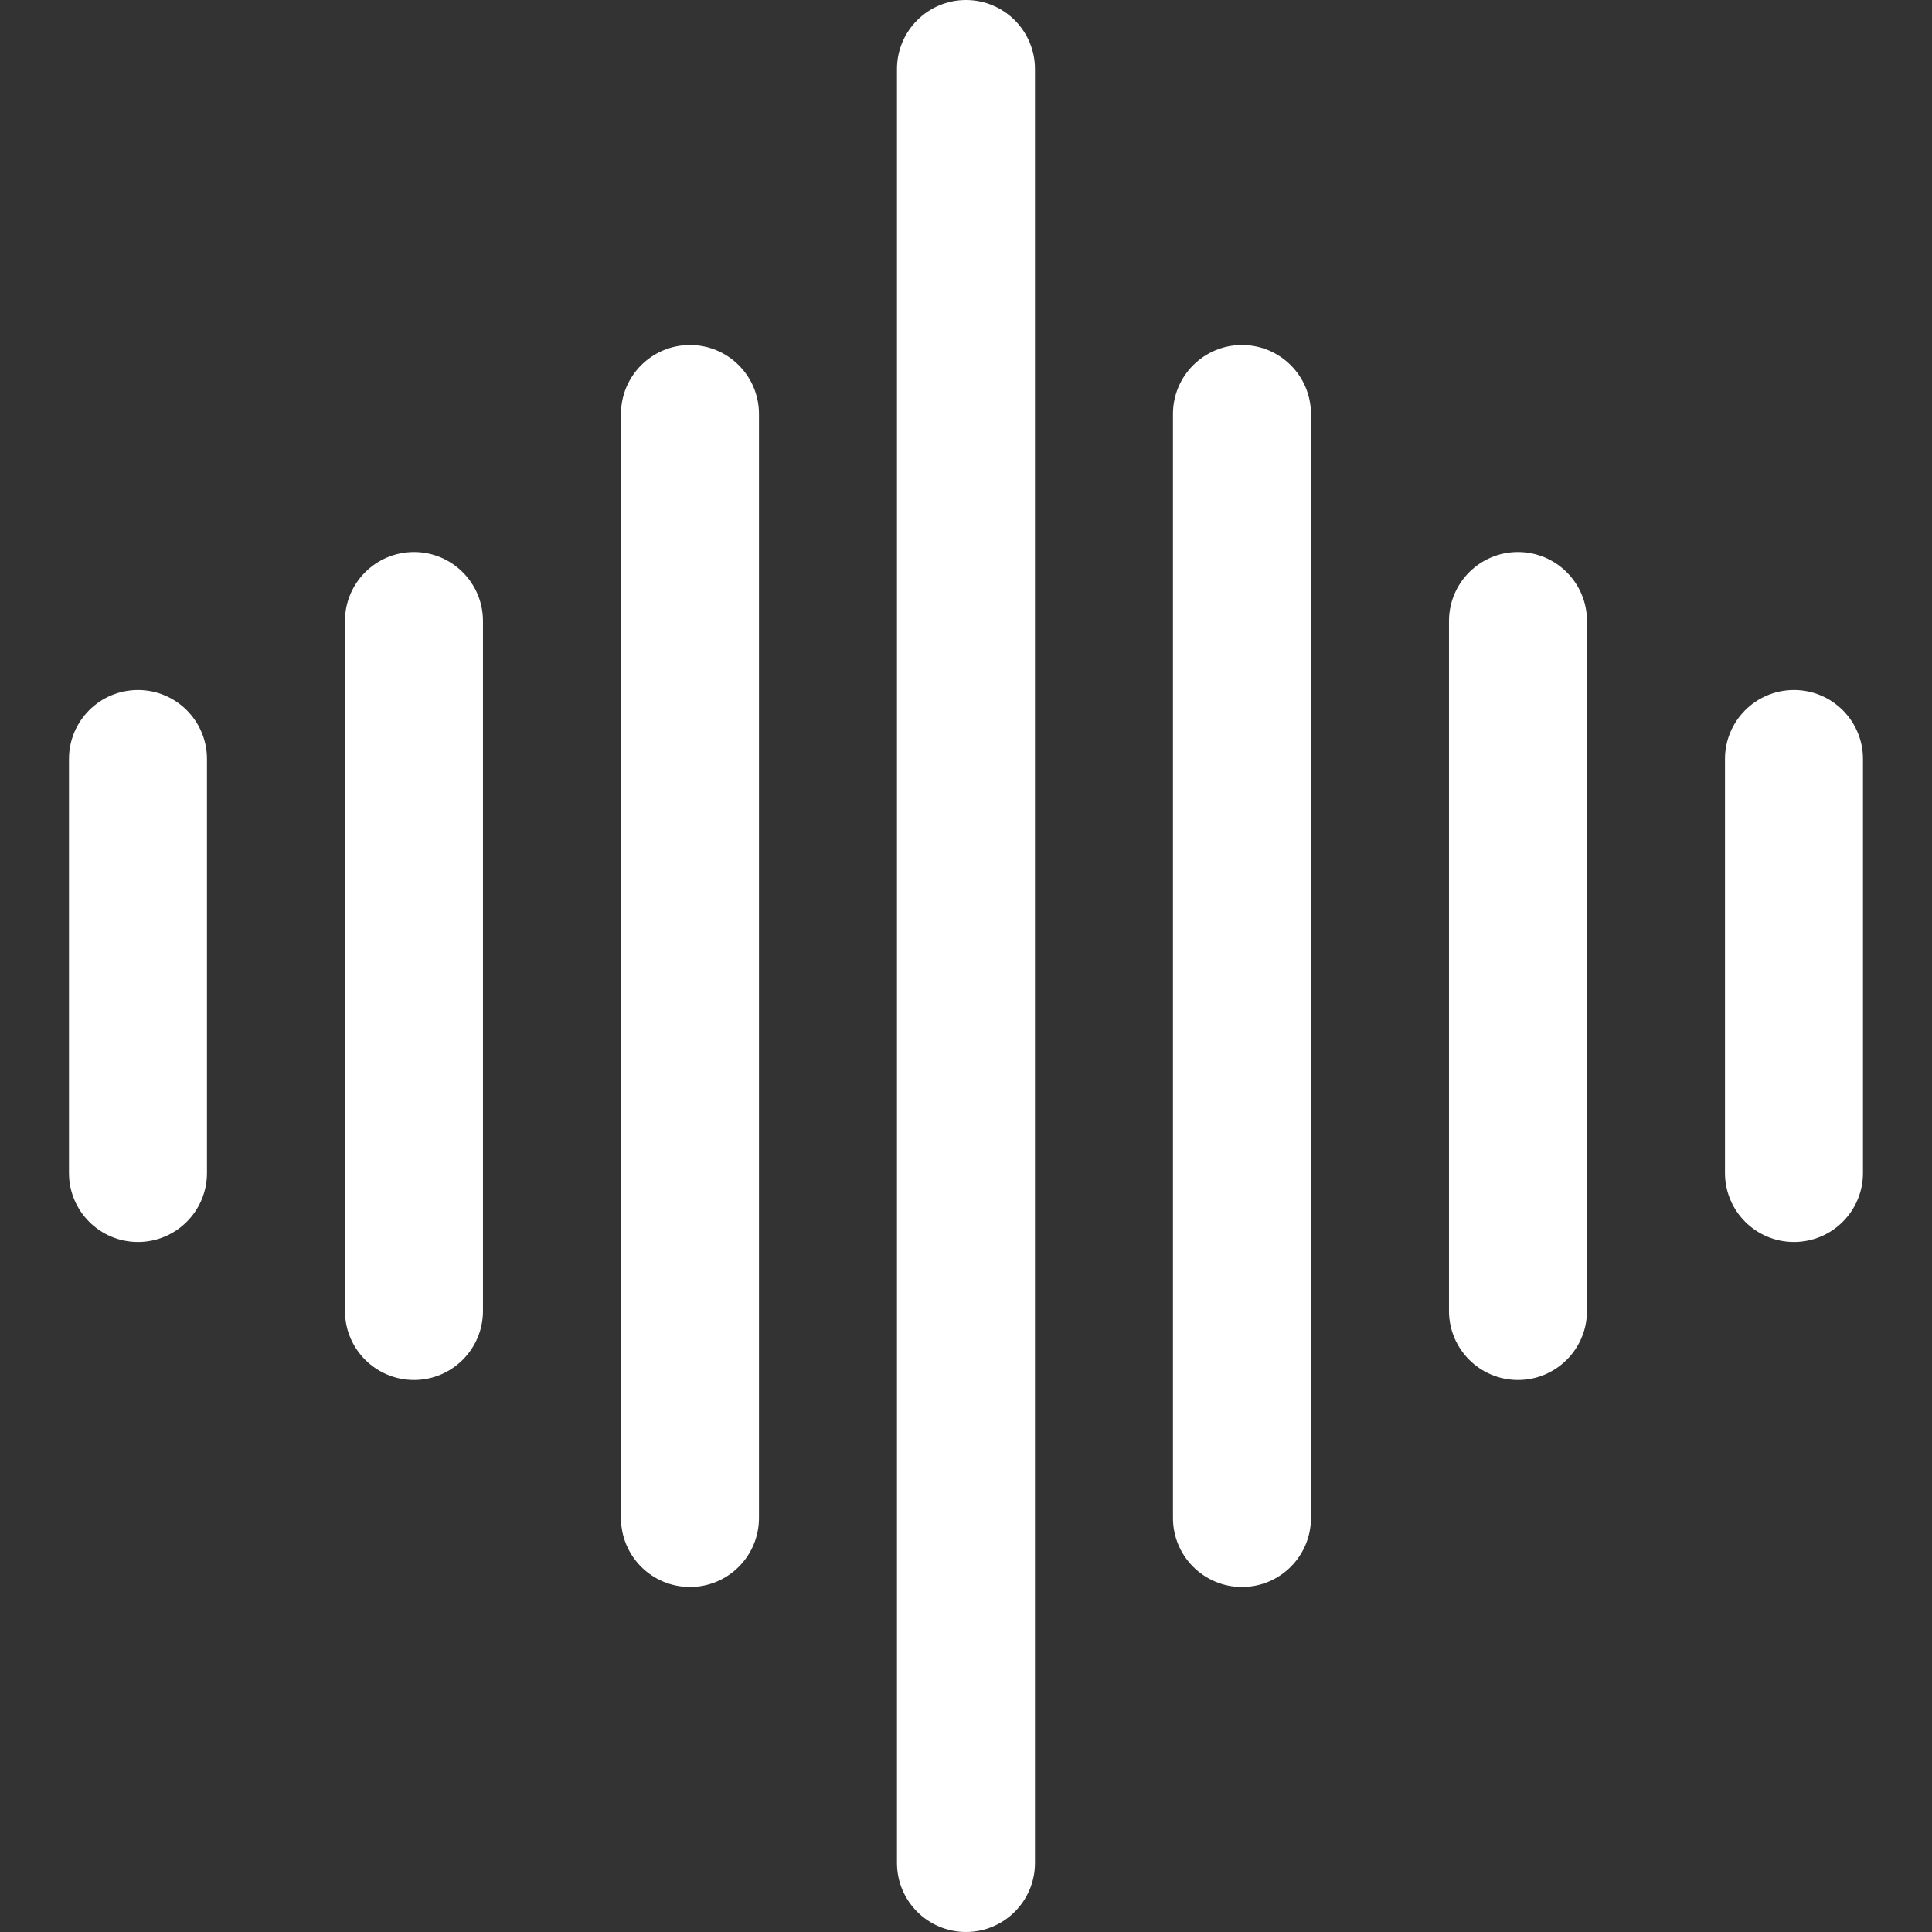 <svg xmlns="http://www.w3.org/2000/svg" xmlns:xlink="http://www.w3.org/1999/xlink" width="500" zoomAndPan="magnify" viewBox="0 0 375 375" height="500" preserveAspectRatio="xMidYMid meet" version="1.0"><rect x="0" y="0" width="375" height="375" fill="#333333" stroke="none"/><defs><clipPath id="f39a481884"><path d="M 13.297 0 L 362 0 L 362 375 L 13.297 375 Z M 13.297 0 " clip-rule="nonzero"/></clipPath></defs><g clip-path="url(#f39a481884)"><path fill="#ffffff" d="M 200.887 361.605 L 200.887 13.395 C 200.887 6 194.887 0 187.496 0 C 180.102 0 174.102 6 174.102 13.395 L 174.102 361.605 C 174.102 369 180.102 375 187.496 375 C 194.887 375 200.887 369 200.887 361.605 Z M 254.457 294.645 L 254.457 80.355 C 254.457 72.965 248.457 66.965 241.066 66.965 C 233.672 66.965 227.672 72.965 227.672 80.355 L 227.672 294.645 C 227.672 302.035 233.672 308.035 241.066 308.035 C 248.457 308.035 254.457 302.035 254.457 294.645 Z M 147.316 294.645 L 147.316 80.355 C 147.316 72.965 141.316 66.965 133.922 66.965 C 126.531 66.965 120.531 72.965 120.531 80.355 L 120.531 294.645 C 120.531 302.035 126.531 308.035 133.922 308.035 C 141.316 308.035 147.316 302.035 147.316 294.645 Z M 308.031 254.465 L 308.031 120.535 C 308.031 113.145 302.031 107.145 294.637 107.145 C 287.246 107.145 281.246 113.145 281.246 120.535 L 281.246 254.465 C 281.246 261.855 287.246 267.855 294.637 267.855 C 302.031 267.855 308.031 261.855 308.031 254.465 Z M 93.746 254.465 L 93.746 120.535 C 93.746 113.145 87.746 107.145 80.352 107.145 C 72.957 107.145 66.957 113.145 66.957 120.535 L 66.957 254.465 C 66.957 261.855 72.957 267.855 80.352 267.855 C 87.746 267.855 93.746 261.855 93.746 254.465 Z M 40.172 227.68 L 40.172 147.32 C 40.172 139.93 34.172 133.93 26.781 133.93 C 19.387 133.93 13.387 139.93 13.387 147.32 L 13.387 227.68 C 13.387 235.07 19.387 241.07 26.781 241.07 C 34.172 241.07 40.172 235.07 40.172 227.68 Z M 361.602 227.68 L 361.602 147.32 C 361.602 139.93 355.602 133.93 348.207 133.93 C 340.816 133.93 334.816 139.93 334.816 147.32 L 334.816 227.68 C 334.816 235.07 340.816 241.07 348.207 241.07 C 355.602 241.07 361.602 235.07 361.602 227.68 Z M 361.602 227.68 " fill-opacity="1" fill-rule="evenodd"/></g></svg>